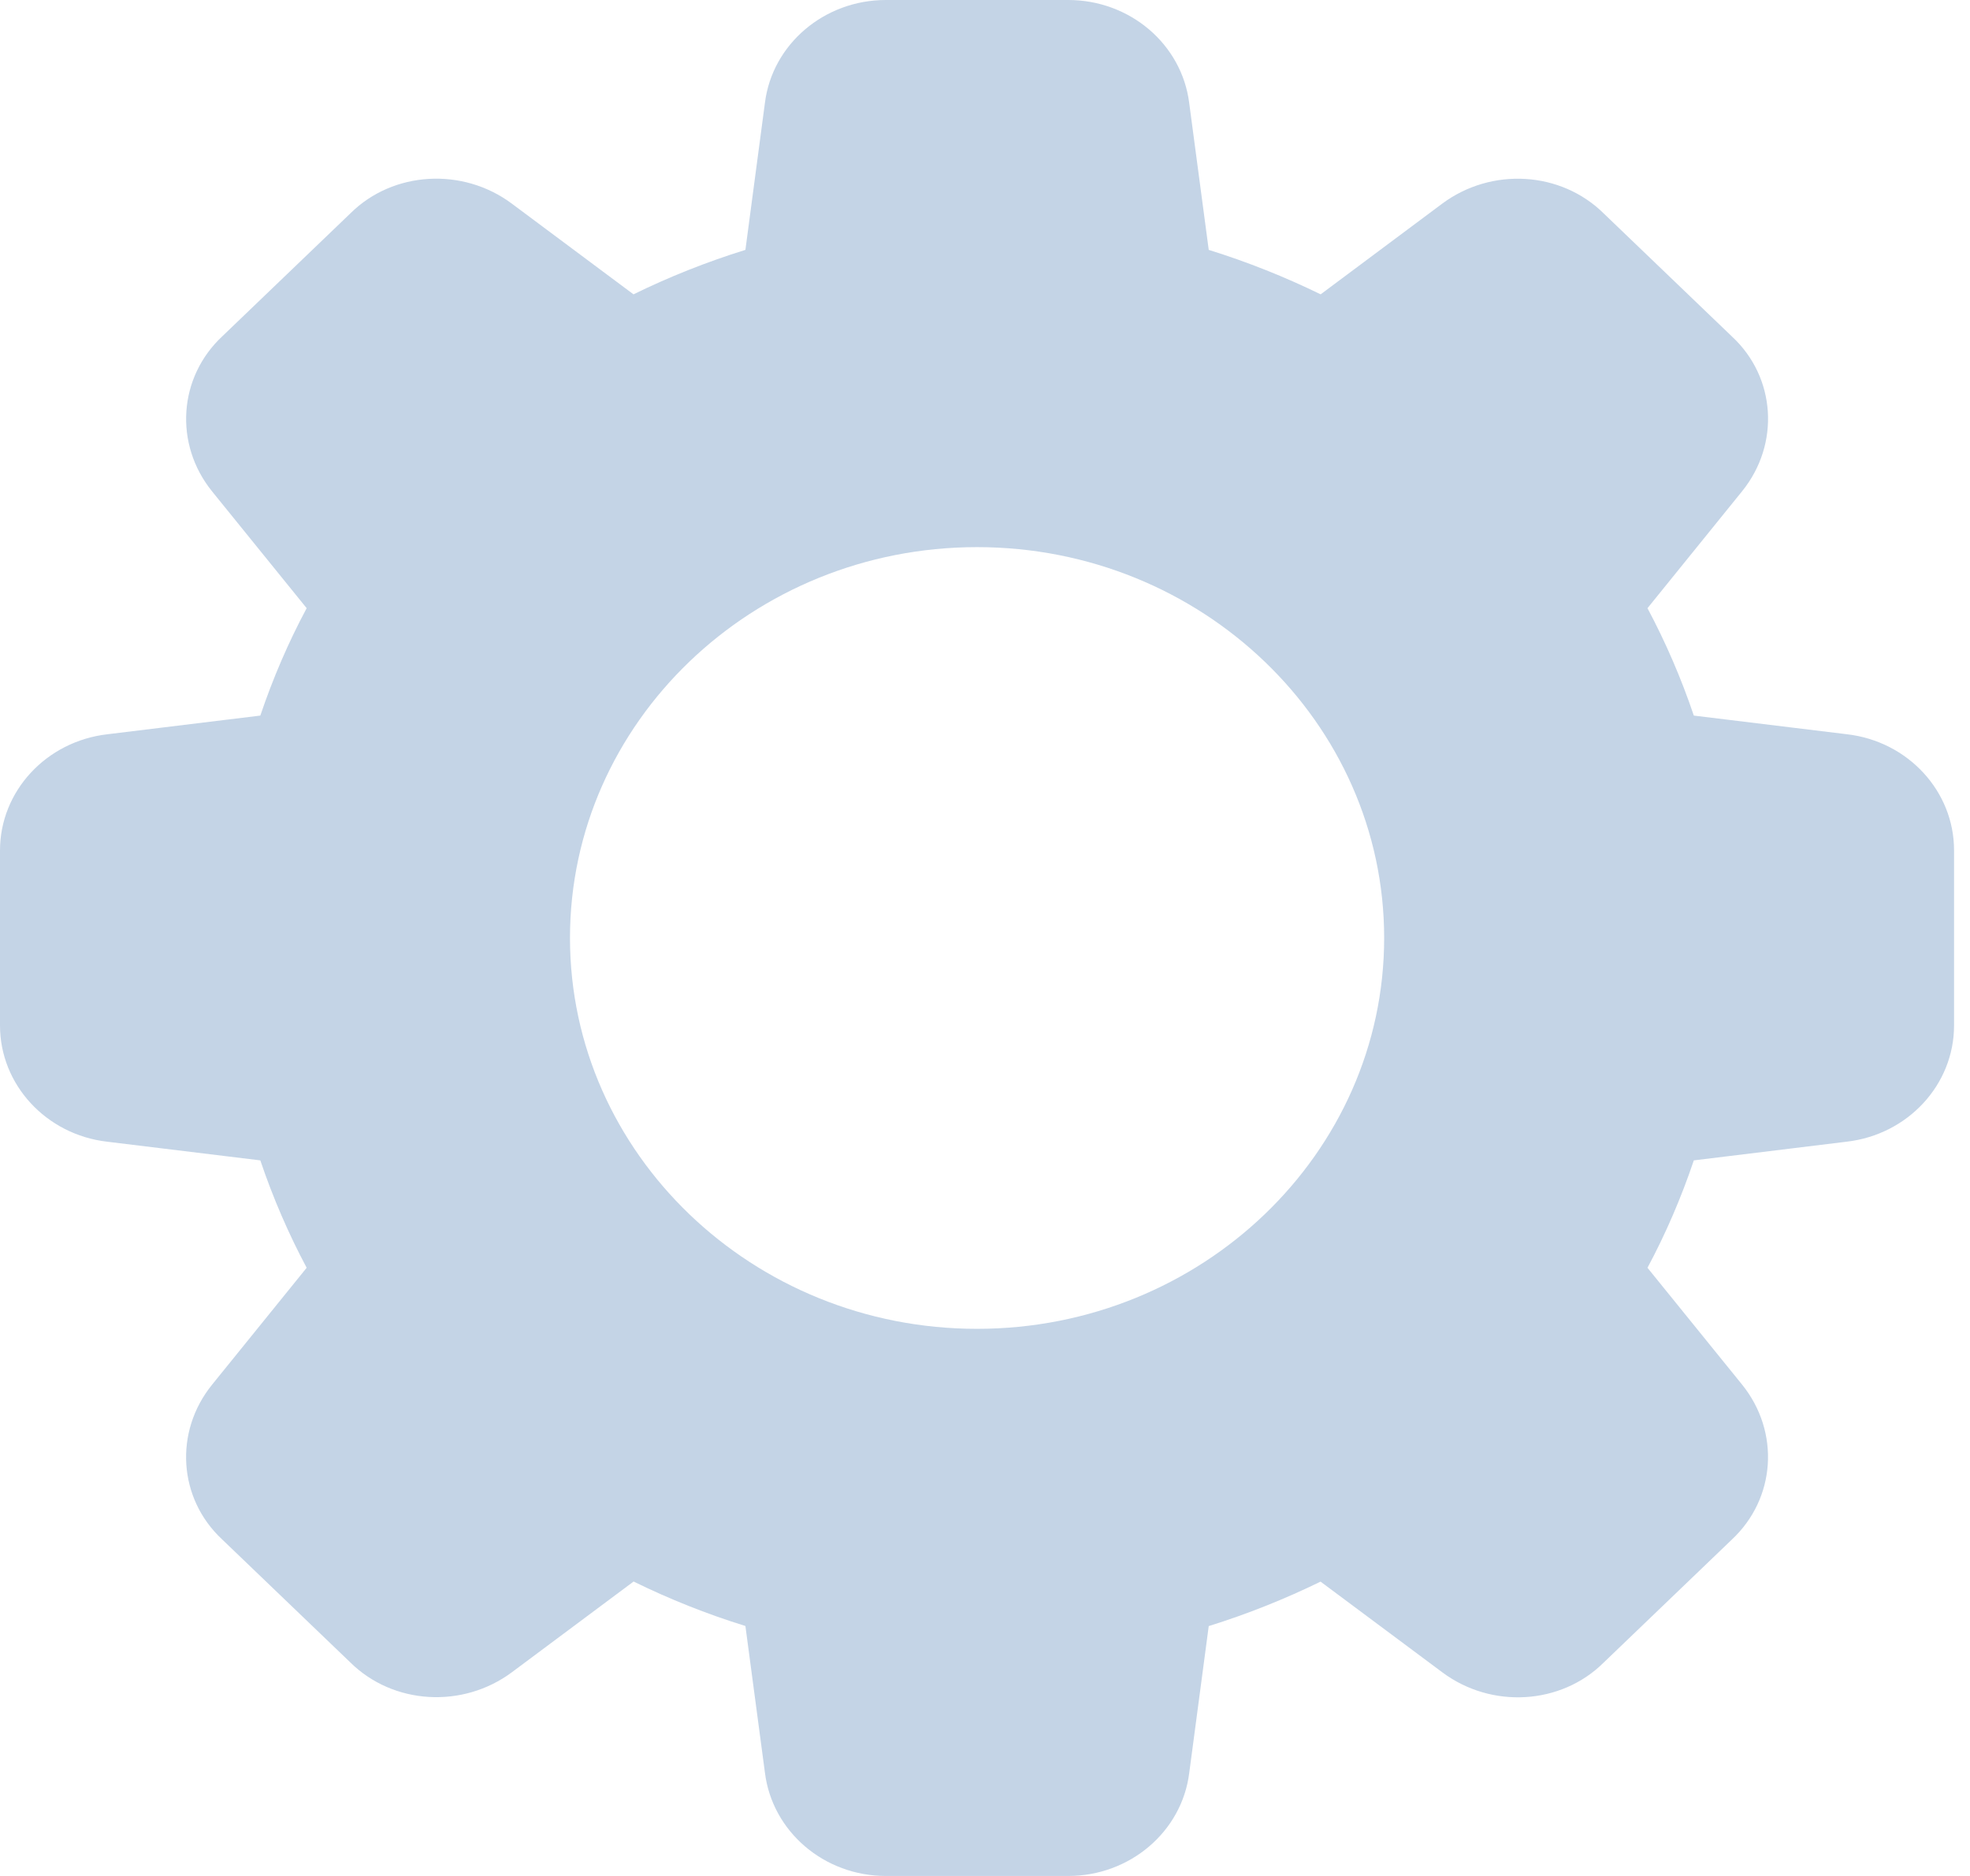 <svg width="21" height="20" viewBox="0 0 21 20" fill="none" xmlns="http://www.w3.org/2000/svg">
<path d="M19.688 7.828L18.056 7.629C17.922 7.232 17.756 6.848 17.562 6.484L18.57 5.238C18.978 4.734 18.93 4.022 18.464 3.589L17.097 2.277C16.641 1.825 15.9 1.78 15.374 2.171L14.078 3.138C13.699 2.953 13.3 2.793 12.885 2.664L12.677 1.1C12.599 0.472 12.045 0 11.387 0H9.443C8.786 0 8.232 0.472 8.154 1.097L7.946 2.664C7.531 2.793 7.132 2.952 6.753 3.138L5.456 2.171C4.932 1.78 4.19 1.825 3.738 2.272L2.371 3.584C1.901 4.022 1.853 4.734 2.261 5.239L3.269 6.484C3.074 6.848 2.909 7.232 2.775 7.629L1.146 7.828C0.492 7.903 0 8.436 0 9.067V10.933C0 11.564 0.492 12.097 1.143 12.172L2.775 12.371C2.909 12.768 3.075 13.152 3.269 13.516L2.261 14.762C1.853 15.266 1.901 15.977 2.367 16.411L3.734 17.723C4.19 18.174 4.931 18.219 5.457 17.828L6.754 16.861C7.133 17.047 7.532 17.207 7.946 17.335L8.154 18.898C8.232 19.527 8.786 20 9.443 20H11.387C12.045 20 12.599 19.527 12.677 18.902L12.885 17.336C13.299 17.207 13.698 17.047 14.077 16.862L15.375 17.829C15.9 18.221 16.641 18.175 17.093 17.727L18.46 16.415C18.93 15.977 18.978 15.266 18.57 14.761L17.562 13.516C17.757 13.152 17.922 12.768 18.056 12.371L19.684 12.172C20.338 12.097 20.83 11.564 20.83 10.933V9.067C20.831 8.436 20.339 7.903 19.688 7.828ZM10.415 14.167C8.022 14.167 6.076 12.297 6.076 10C6.076 7.702 8.022 5.833 10.415 5.833C12.808 5.833 14.755 7.702 14.755 10C14.755 12.297 12.808 14.167 10.415 14.167Z" fill="#C4D4E6"/>
</svg>
